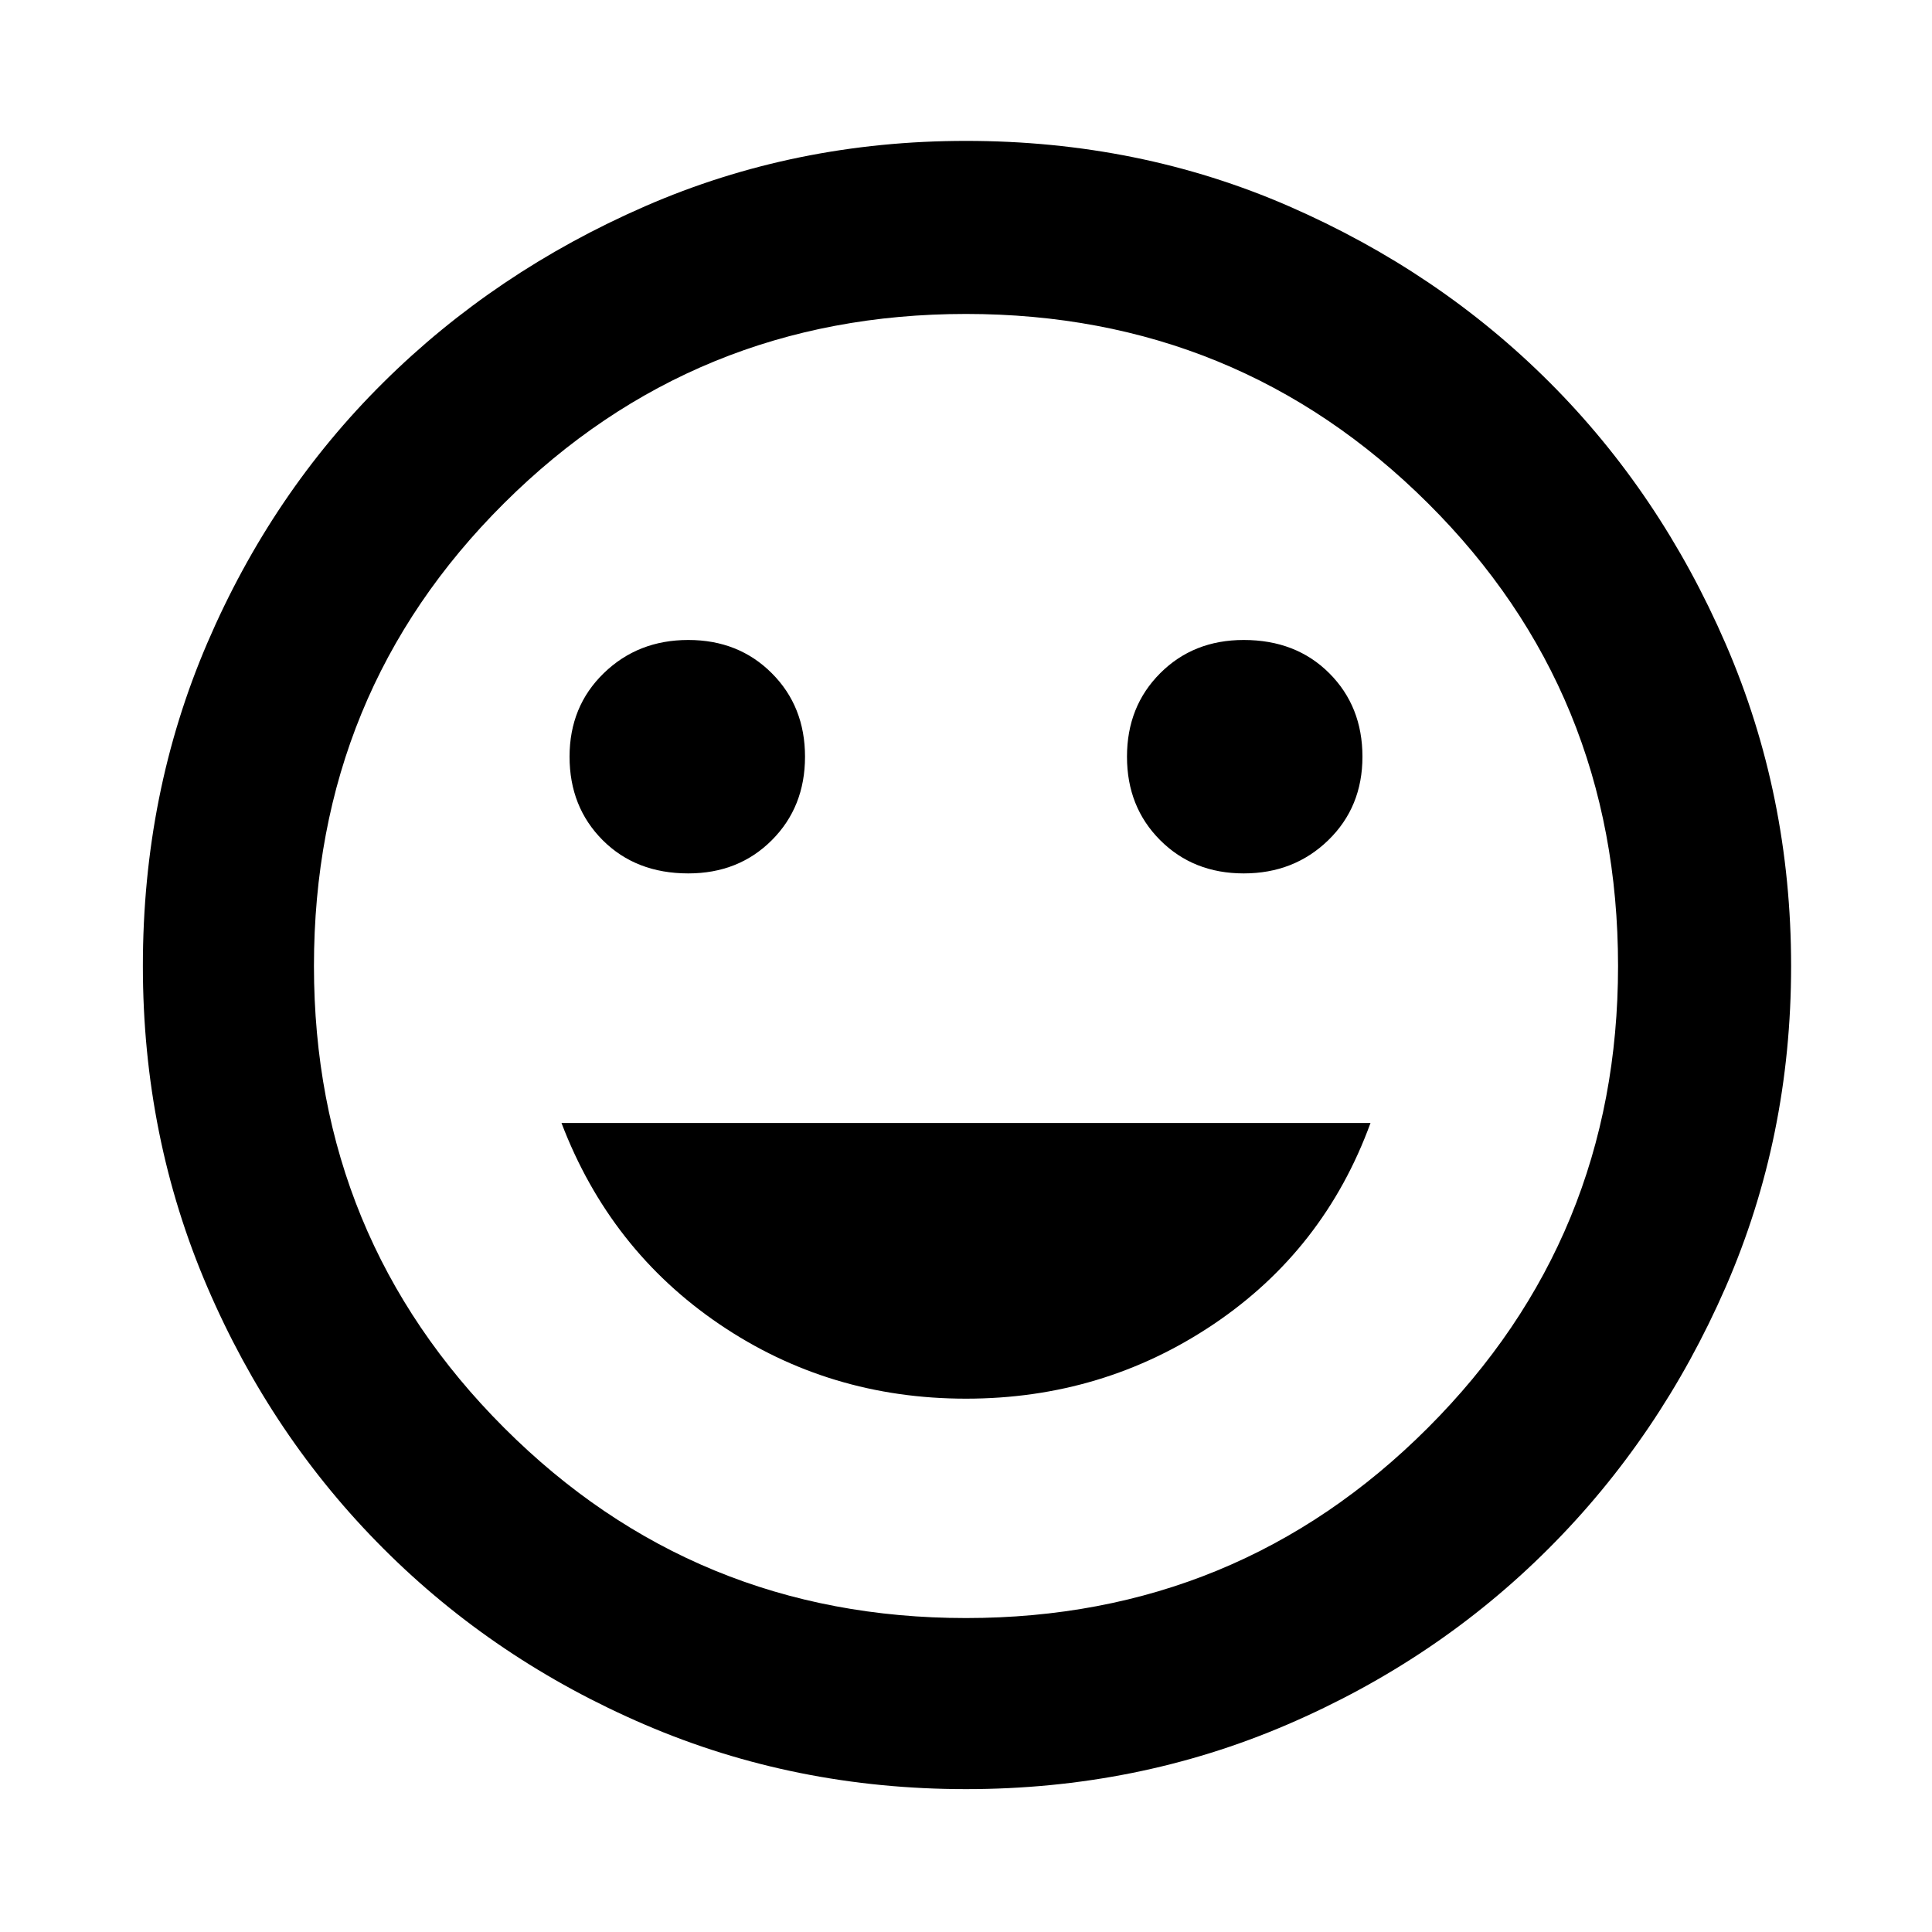 <svg xmlns="http://www.w3.org/2000/svg" height="40" width="40"><path d="M25.75 18.083Q26.792 18.083 27.5 17.396Q28.208 16.708 28.208 15.667Q28.208 14.625 27.521 13.938Q26.833 13.25 25.75 13.25Q24.708 13.25 24.021 13.938Q23.333 14.625 23.333 15.667Q23.333 16.708 24.021 17.396Q24.708 18.083 25.75 18.083ZM14.25 18.083Q15.292 18.083 15.979 17.396Q16.667 16.708 16.667 15.667Q16.667 14.625 15.979 13.938Q15.292 13.25 14.25 13.25Q13.208 13.25 12.5 13.938Q11.792 14.625 11.792 15.667Q11.792 16.708 12.479 17.396Q13.167 18.083 14.25 18.083ZM20 28.958Q22.833 28.958 25.125 27.417Q27.417 25.875 28.375 23.25H11.625Q12.625 25.875 14.896 27.417Q17.167 28.958 20 28.958ZM20 37.042Q16.458 37.042 13.354 35.708Q10.25 34.375 7.938 32.062Q5.625 29.75 4.292 26.646Q2.958 23.542 2.958 20Q2.958 16.417 4.292 13.313Q5.625 10.208 7.938 7.917Q10.25 5.625 13.354 4.271Q16.458 2.917 20 2.917Q23.583 2.917 26.688 4.271Q29.792 5.625 32.083 7.917Q34.375 10.208 35.729 13.333Q37.083 16.458 37.083 20Q37.083 23.542 35.729 26.646Q34.375 29.75 32.062 32.062Q29.75 34.375 26.646 35.708Q23.542 37.042 20 37.042ZM20 20Q20 20 20 20Q20 20 20 20Q20 20 20 20Q20 20 20 20Q20 20 20 20Q20 20 20 20Q20 20 20 20Q20 20 20 20ZM20 33.5Q25.625 33.5 29.562 29.562Q33.5 25.625 33.5 20Q33.5 14.333 29.562 10.417Q25.625 6.5 20 6.5Q14.375 6.5 10.438 10.417Q6.5 14.333 6.5 20Q6.5 25.625 10.438 29.562Q14.375 33.5 20 33.5Z"/></svg>